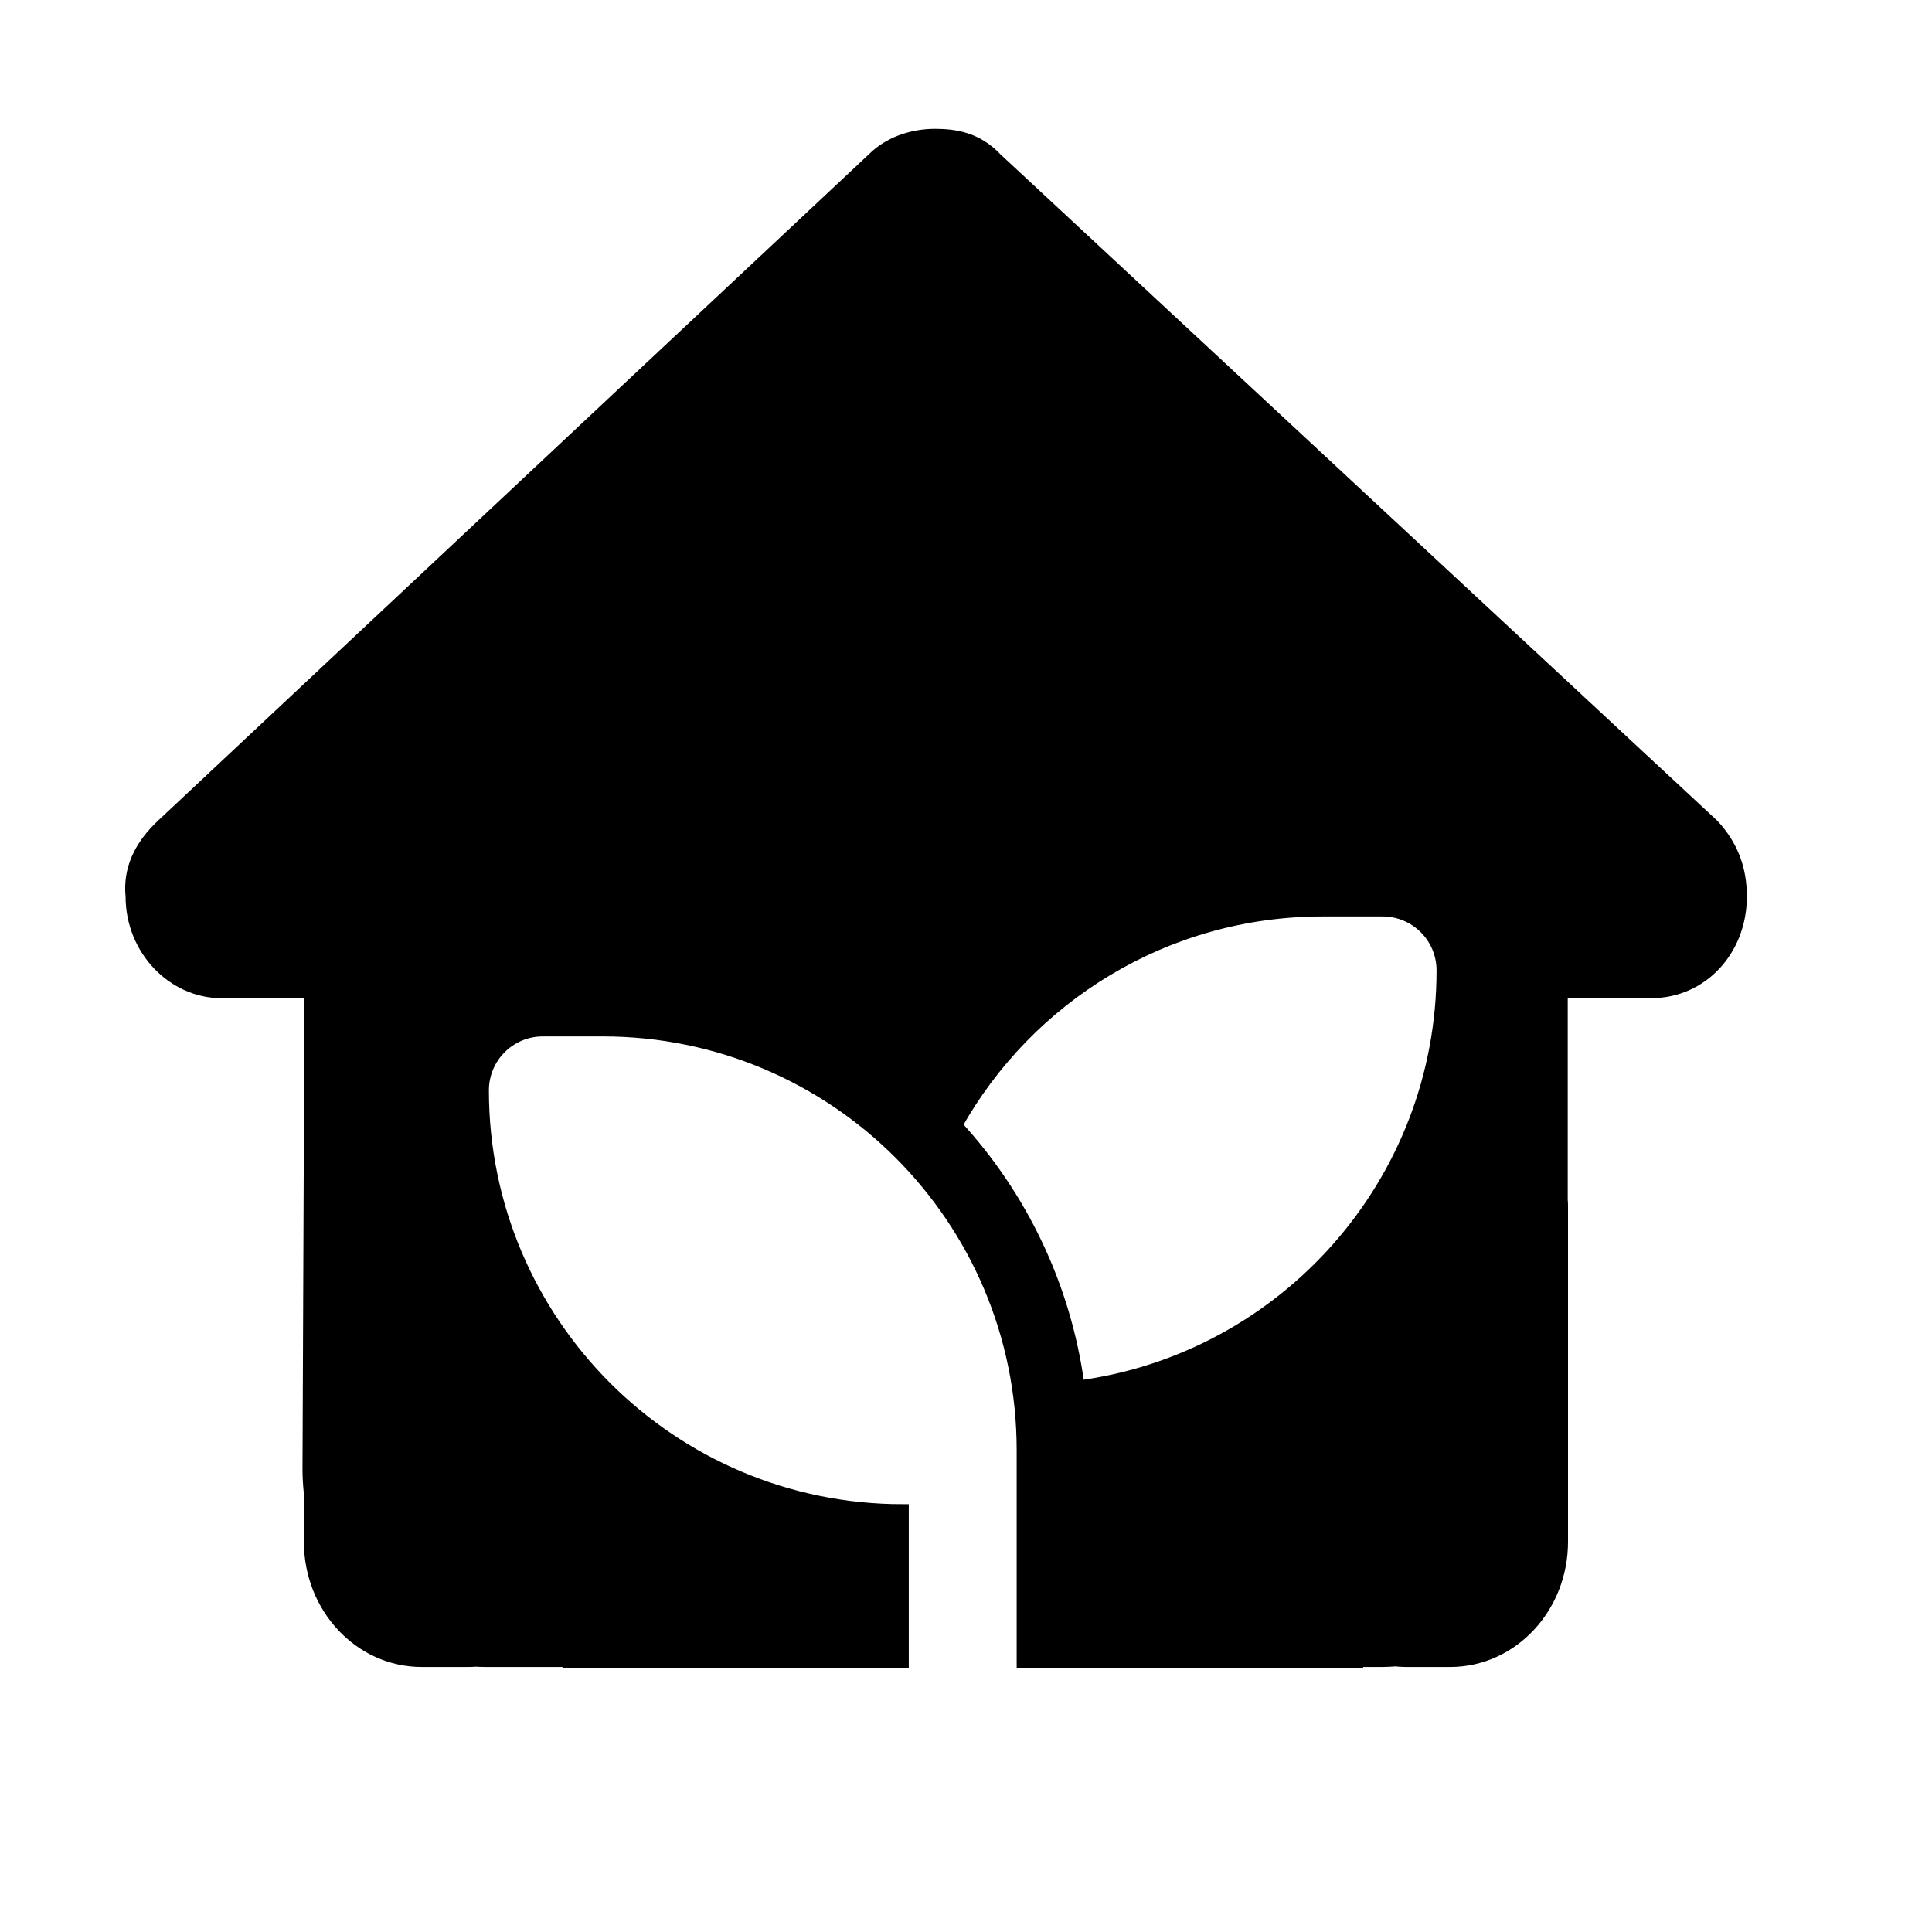 <?xml version="1.0" encoding="UTF-8" standalone="no" ?>
<!DOCTYPE svg PUBLIC "-//W3C//DTD SVG 1.1//EN" "http://www.w3.org/Graphics/SVG/1.1/DTD/svg11.dtd">
<svg xmlns="http://www.w3.org/2000/svg" xmlns:xlink="http://www.w3.org/1999/xlink" version="1.1" width="100" height="100" viewBox="0 0 640 640" xml:space="preserve">
<desc>Created with Fabric.js 4.6.0</desc>
<defs>
</defs>
<g transform="matrix(1 0 0 1 310.07 297.69)" id="x_0IyTTRGRvK2Slxqhagx"  >
<path style="stroke: rgb(0,0,0); stroke-width: 4; stroke-dasharray: none; stroke-linecap: butt; stroke-dashoffset: 0; stroke-linejoin: miter; stroke-miterlimit: 4; fill: rgb(0,0,0); fill-rule: nonzero; opacity: 1;" vector-effect="non-scaling-stroke"  transform=" translate(-266.61, -253.01)" d="M 0.14 252.271 C -0.786 243.384 2.917 235.485 10.324 228.574 L 246.773 6.912 C 252.328 1.975 259.735 -3.2862601528904634e-14 266.215 -3.2862601528904634e-14 C 272.696 -3.2862601528904634e-14 280.102 0.987 286.583 7.899 L 523.958 228.574 C 530.439 235.485 533.216 243.384 533.216 252.271 C 533.216 270.142 520.255 283.965 503.591 283.965 L 473.873 283.965 L 473.873 352.685 C 473.965 353.574 473.965 354.561 473.965 355.45 L 473.965 466.034 C 473.965 487.855 457.393 505.528 436.933 505.528 L 422.12 505.528 C 421.009 505.528 419.898 505.43 418.787 505.331 C 417.399 505.43 416.01 505.528 414.621 505.528 L 406.11 505.528 L 406.11 506.022 L 295.325 506.022 L 295.325 435.738 C 295.325 358.928 233.044 296.648 156.234 296.648 L 136.364 296.648 C 125.374 296.648 116.494 305.527 116.494 316.518 C 116.494 393.328 178.774 455.608 255.584 455.608 L 255.584 506.022 L 144.884 506.022 L 144.884 505.528 L 117.994 505.528 C 116.698 505.528 115.402 505.528 114.106 505.43 C 113.088 505.528 112.069 505.528 111.051 505.528 L 96.238 505.528 C 75.778 505.528 59.206 487.855 59.206 466.034 L 59.206 450.138 C 58.928 447.472 58.743 444.806 58.743 442.14 L 59.391 283.965 L 29.765 283.965 C 14.027 283.965 0.14 270.043 0.14 252.271 z M 434.415 276.778 C 434.415 265.787 425.536 256.908 414.545 256.908 L 394.675 256.908 C 342.516 256.908 297.063 285.657 273.281 328.129 C 294.828 351.539 309.42 381.468 313.829 414.626 C 381.884 405.623 434.415 347.316 434.415 276.778 z" stroke-linecap="round" />
</g>
</svg>